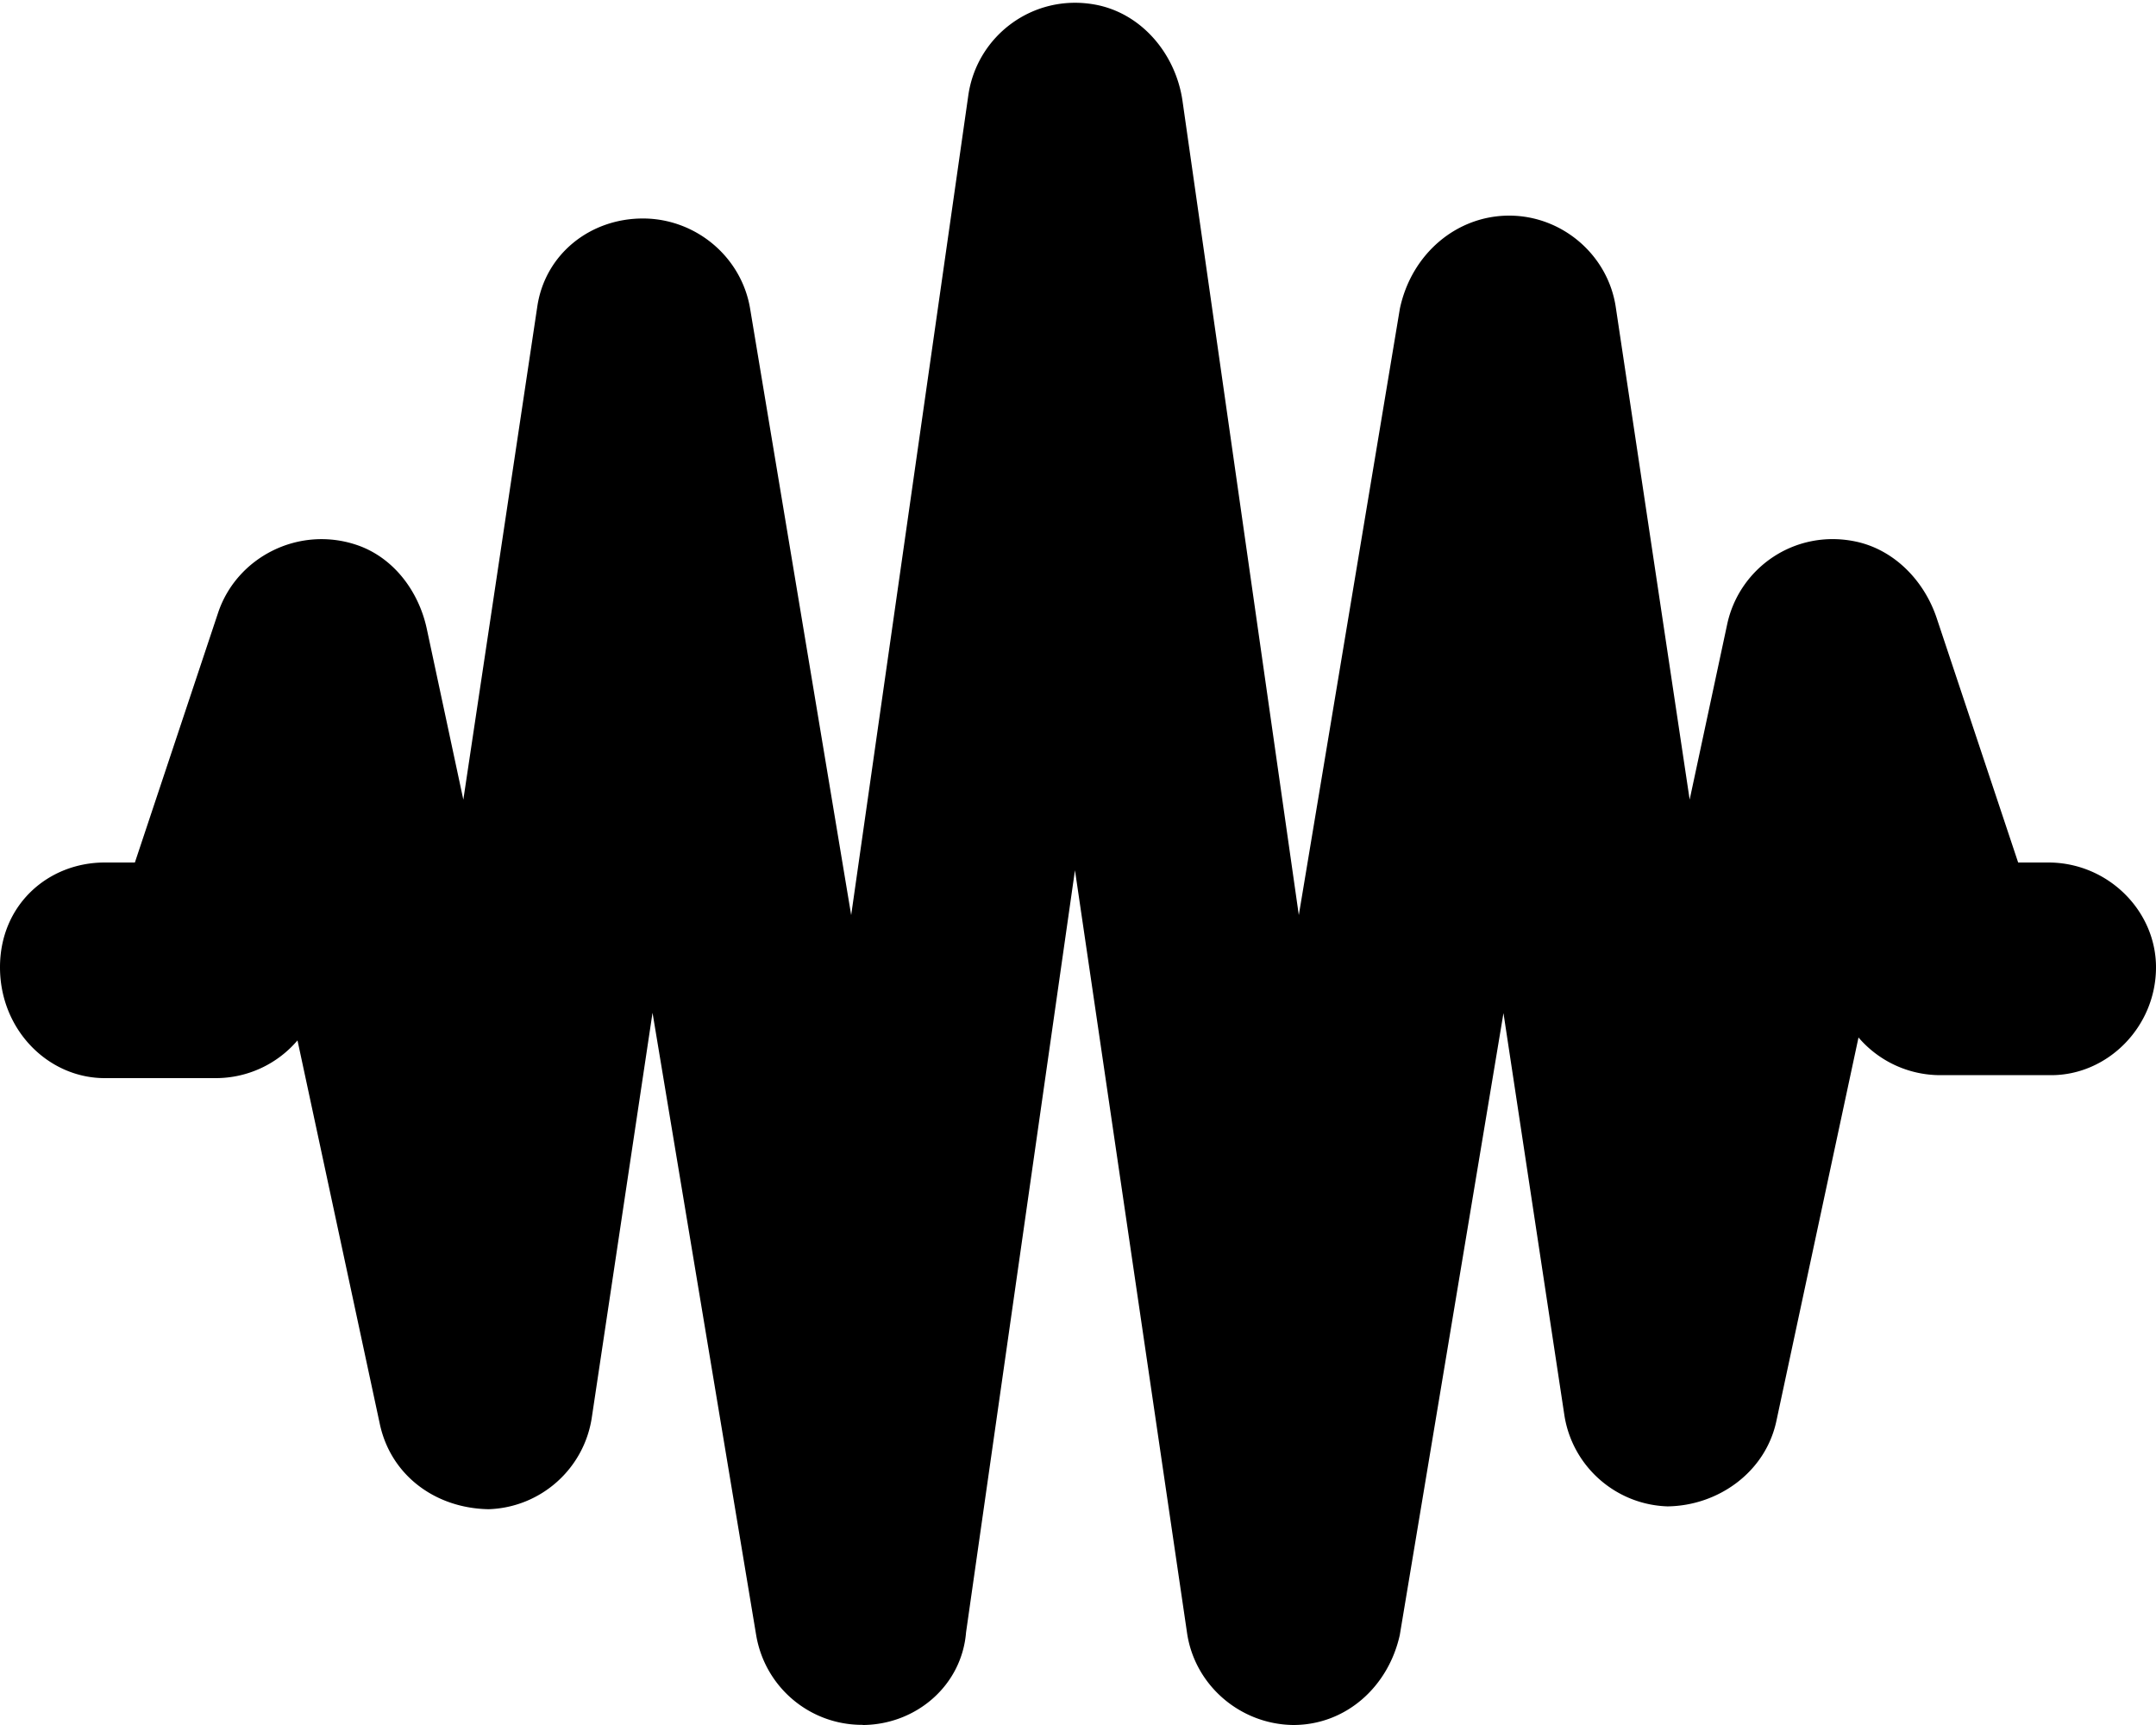 <?xml version="1.0" standalone="no"?><!DOCTYPE svg PUBLIC "-//W3C//DTD SVG 1.1//EN" "http://www.w3.org/Graphics/SVG/1.1/DTD/svg11.dtd"><svg t="1741378137295" class="icon" viewBox="0 0 1280 1024" version="1.1" xmlns="http://www.w3.org/2000/svg" p-id="7832" xmlns:xlink="http://www.w3.org/1999/xlink" width="250" height="200"><path d="M1280 574.2c0 35.34-28.66 64.04-62.2 64.04H1152a63.918 63.918 0 0 1-48.62-22.38l-48.78 227.8c-6.5 30.24-34.5 50.18-64.6 50.56-30.9-1-56.74-23.94-61.3-54.5L892.6 601.4l-61.56 369.2C824.2 1001.4 799 1024 767.8 1024c-31.56-0.376-58.68-23.68-63.1-54.94L638.2 516.6l-64.66 452.4c-2.54 31.4-29.34 54.6-60.94 55l-0.75-0.084c-31.28 0-57.8-22.54-62.94-53.4L387.4 601.2l-36.04 240.2c-4.562 30.56-30.38 53.5-61.28 54.5-31.88-0.562-58.1-20.3-64.58-50.56L176.62 617.6A63.74 63.74 0 0 1 128 640H62.2C28.66 640 0 611.4 0 574.2S28.66 512 62.2 512h17.878l49.4-148.24c11.09-33.16 47.96-51.86 82.32-40.26 21.72 7.328 36.78 27.34 41.58 49.76l21.7 101.44 43.92-292.8c4.654-31.02 31.3-52.2 62.68-52.2 31.28 0 58.52 22.66 63.66 53.52l60 360 69.54-486.6c5.034-35.24 38.22-60.42 74.86-53.96 27.88 4.916 48.32 29.3 52.32 57.34l69.04 483.2 60-360C838 150.64 864.8 128 896 128c31.36 0 58.6 23.24 63.26 54.26l43.88 292.4 22.28-104.1c7.21-33.52 40.08-56.44 75.86-49.18 23.1 4.69 41.06 23.18 48.52 45.54L1198.16 512h17.88c35.36 0 63.96 28.6 63.96 62.2z" p-id="7833"></path></svg>